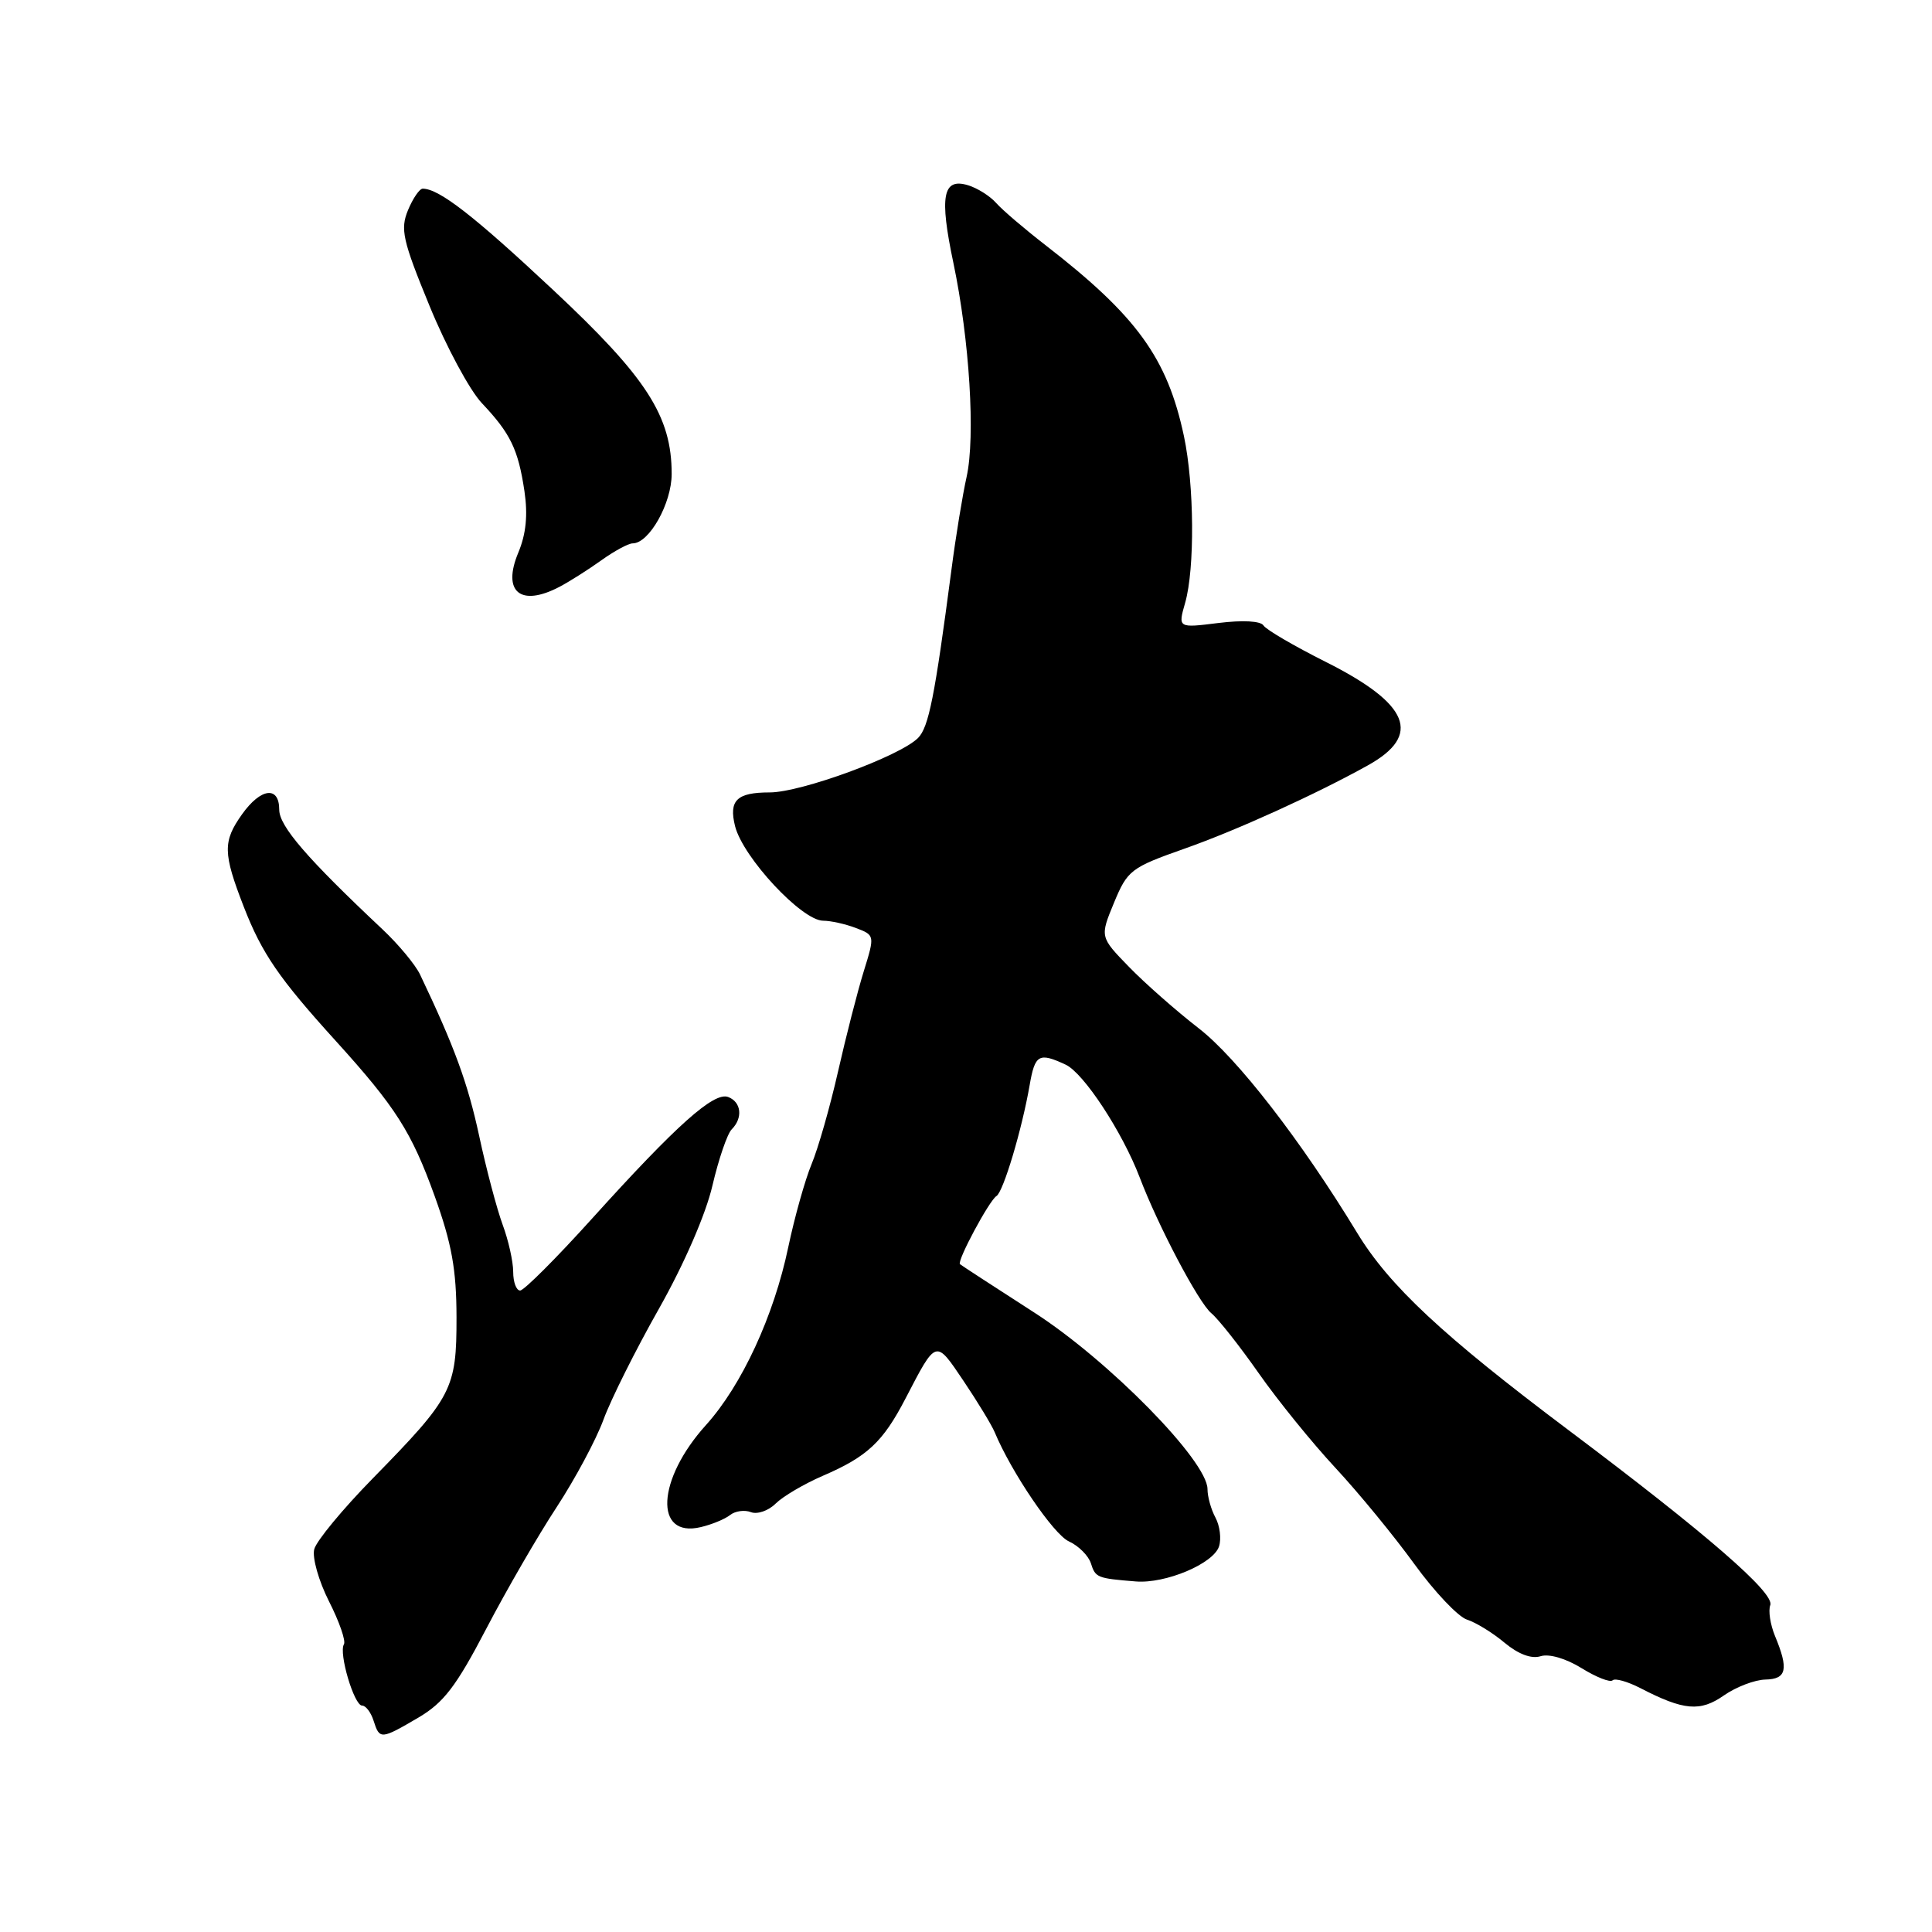 <?xml version="1.0" encoding="UTF-8" standalone="no"?>
<!DOCTYPE svg PUBLIC "-//W3C//DTD SVG 1.1//EN" "http://www.w3.org/Graphics/SVG/1.1/DTD/svg11.dtd" >
<svg xmlns="http://www.w3.org/2000/svg" xmlns:xlink="http://www.w3.org/1999/xlink" version="1.1" viewBox="0 0 256 256">
 <g >
 <path fill="currentColor"
d=" M 55.44 227.59 C 58.79 225.62 60.45 223.45 64.42 215.84 C 67.10 210.70 71.30 203.45 73.75 199.72 C 76.19 195.99 78.99 190.77 79.96 188.12 C 80.93 185.46 84.24 178.84 87.32 173.40 C 90.64 167.52 93.52 160.90 94.40 157.10 C 95.22 153.59 96.37 150.23 96.95 149.65 C 98.46 148.14 98.24 146.03 96.49 145.36 C 94.61 144.64 89.68 149.03 78.44 161.48 C 73.71 166.72 69.43 171.00 68.92 171.00 C 68.41 171.00 68.00 169.88 68.00 168.52 C 68.00 167.16 67.37 164.34 66.60 162.27 C 65.84 160.20 64.43 154.90 63.49 150.50 C 61.98 143.51 60.23 138.72 55.66 129.13 C 55.04 127.83 52.80 125.13 50.67 123.13 C 40.70 113.76 37.00 109.47 37.00 107.29 C 37.00 104.10 34.56 104.40 32.07 107.90 C 29.51 111.50 29.54 113.04 32.30 120.15 C 34.71 126.35 36.97 129.64 44.52 137.96 C 52.46 146.73 54.52 149.97 57.60 158.50 C 59.86 164.79 60.48 168.22 60.49 174.54 C 60.50 184.06 59.95 185.12 49.40 195.89 C 45.42 199.95 41.92 204.18 41.64 205.28 C 41.35 206.39 42.23 209.49 43.59 212.18 C 44.96 214.87 45.85 217.44 45.57 217.88 C 44.86 219.04 46.92 226.00 47.98 226.00 C 48.47 226.00 49.15 226.90 49.50 228.00 C 50.30 230.52 50.46 230.51 55.44 227.59 Z  M 233.93 222.55 C 236.75 222.49 237.03 221.19 235.19 216.76 C 234.57 215.25 234.29 213.42 234.57 212.69 C 235.18 211.09 226.18 203.28 207.84 189.50 C 191.17 176.98 184.08 170.36 179.83 163.36 C 172.43 151.17 163.92 140.18 158.83 136.25 C 155.90 133.98 151.75 130.33 149.62 128.14 C 145.74 124.15 145.74 124.15 147.61 119.62 C 149.40 115.30 149.84 114.96 156.99 112.44 C 163.86 110.02 174.37 105.24 181.24 101.42 C 188.46 97.41 186.78 93.28 175.64 87.69 C 171.46 85.59 167.76 83.43 167.42 82.88 C 167.05 82.28 164.68 82.15 161.44 82.55 C 156.08 83.22 156.08 83.22 157.04 79.87 C 158.33 75.35 158.25 64.29 156.88 57.80 C 154.67 47.42 150.63 41.85 138.50 32.46 C 135.75 30.33 132.82 27.83 132.00 26.90 C 131.18 25.97 129.49 24.91 128.25 24.54 C 124.92 23.54 124.46 25.98 126.33 34.84 C 128.47 45.03 129.26 57.87 128.08 63.19 C 127.55 65.56 126.64 71.10 126.07 75.50 C 123.86 92.32 123.06 96.37 121.64 97.79 C 119.23 100.20 106.15 105.00 101.99 105.00 C 97.62 105.00 96.55 106.05 97.40 109.47 C 98.45 113.62 106.25 122.00 109.08 122.00 C 110.06 122.00 112.01 122.43 113.40 122.96 C 115.92 123.92 115.93 123.93 114.45 128.71 C 113.63 131.35 112.10 137.33 111.04 142.00 C 109.98 146.68 108.40 152.19 107.54 154.25 C 106.68 156.32 105.29 161.26 104.45 165.25 C 102.54 174.38 98.29 183.56 93.55 188.82 C 87.03 196.03 86.63 203.84 92.86 202.35 C 94.31 202.01 96.06 201.29 96.74 200.75 C 97.42 200.21 98.67 200.04 99.51 200.37 C 100.35 200.69 101.83 200.18 102.78 199.23 C 103.74 198.28 106.54 196.63 109.01 195.56 C 114.92 193.02 116.99 191.08 119.99 185.30 C 124.10 177.40 123.94 177.44 127.68 182.99 C 129.55 185.77 131.40 188.82 131.80 189.77 C 134.00 195.06 139.60 203.32 141.63 204.24 C 142.91 204.82 144.23 206.14 144.55 207.15 C 145.15 209.05 145.38 209.14 150.50 209.55 C 154.45 209.87 160.80 207.19 161.53 204.90 C 161.85 203.89 161.64 202.19 161.06 201.10 C 160.47 200.02 160.00 198.31 160.00 197.32 C 160.00 193.59 146.91 180.26 137.00 173.89 C 131.78 170.53 127.37 167.66 127.20 167.51 C 126.77 167.11 131.07 159.08 132.04 158.48 C 132.95 157.91 135.42 149.65 136.44 143.75 C 137.14 139.72 137.66 139.42 141.20 141.07 C 143.59 142.18 148.70 149.96 151.01 156.00 C 153.48 162.49 158.82 172.61 160.51 174.01 C 161.43 174.77 164.25 178.34 166.78 181.95 C 169.30 185.55 173.88 191.20 176.95 194.50 C 180.02 197.80 184.72 203.53 187.40 207.23 C 190.08 210.93 193.23 214.25 194.39 214.61 C 195.55 214.98 197.79 216.35 199.36 217.67 C 201.19 219.19 202.92 219.84 204.13 219.46 C 205.25 219.10 207.48 219.75 209.57 221.04 C 211.51 222.24 213.36 222.97 213.68 222.65 C 214.00 222.34 215.66 222.81 217.37 223.69 C 223.11 226.66 225.29 226.85 228.43 224.65 C 230.05 223.52 232.52 222.58 233.93 222.55 Z  M 74.15 77.75 C 75.46 77.06 77.94 75.49 79.67 74.25 C 81.40 73.01 83.27 72.00 83.83 72.00 C 86.02 72.00 89.00 66.69 89.00 62.80 C 89.00 55.14 85.70 50.02 73.26 38.39 C 62.76 28.56 58.17 25.00 56.01 25.00 C 55.59 25.00 54.71 26.28 54.06 27.85 C 53.02 30.37 53.34 31.83 56.91 40.52 C 59.12 45.92 62.24 51.72 63.85 53.42 C 67.64 57.43 68.66 59.53 69.49 65.07 C 69.96 68.23 69.71 70.75 68.68 73.22 C 66.50 78.43 68.97 80.47 74.15 77.75 Z "/>
</g>
</svg>